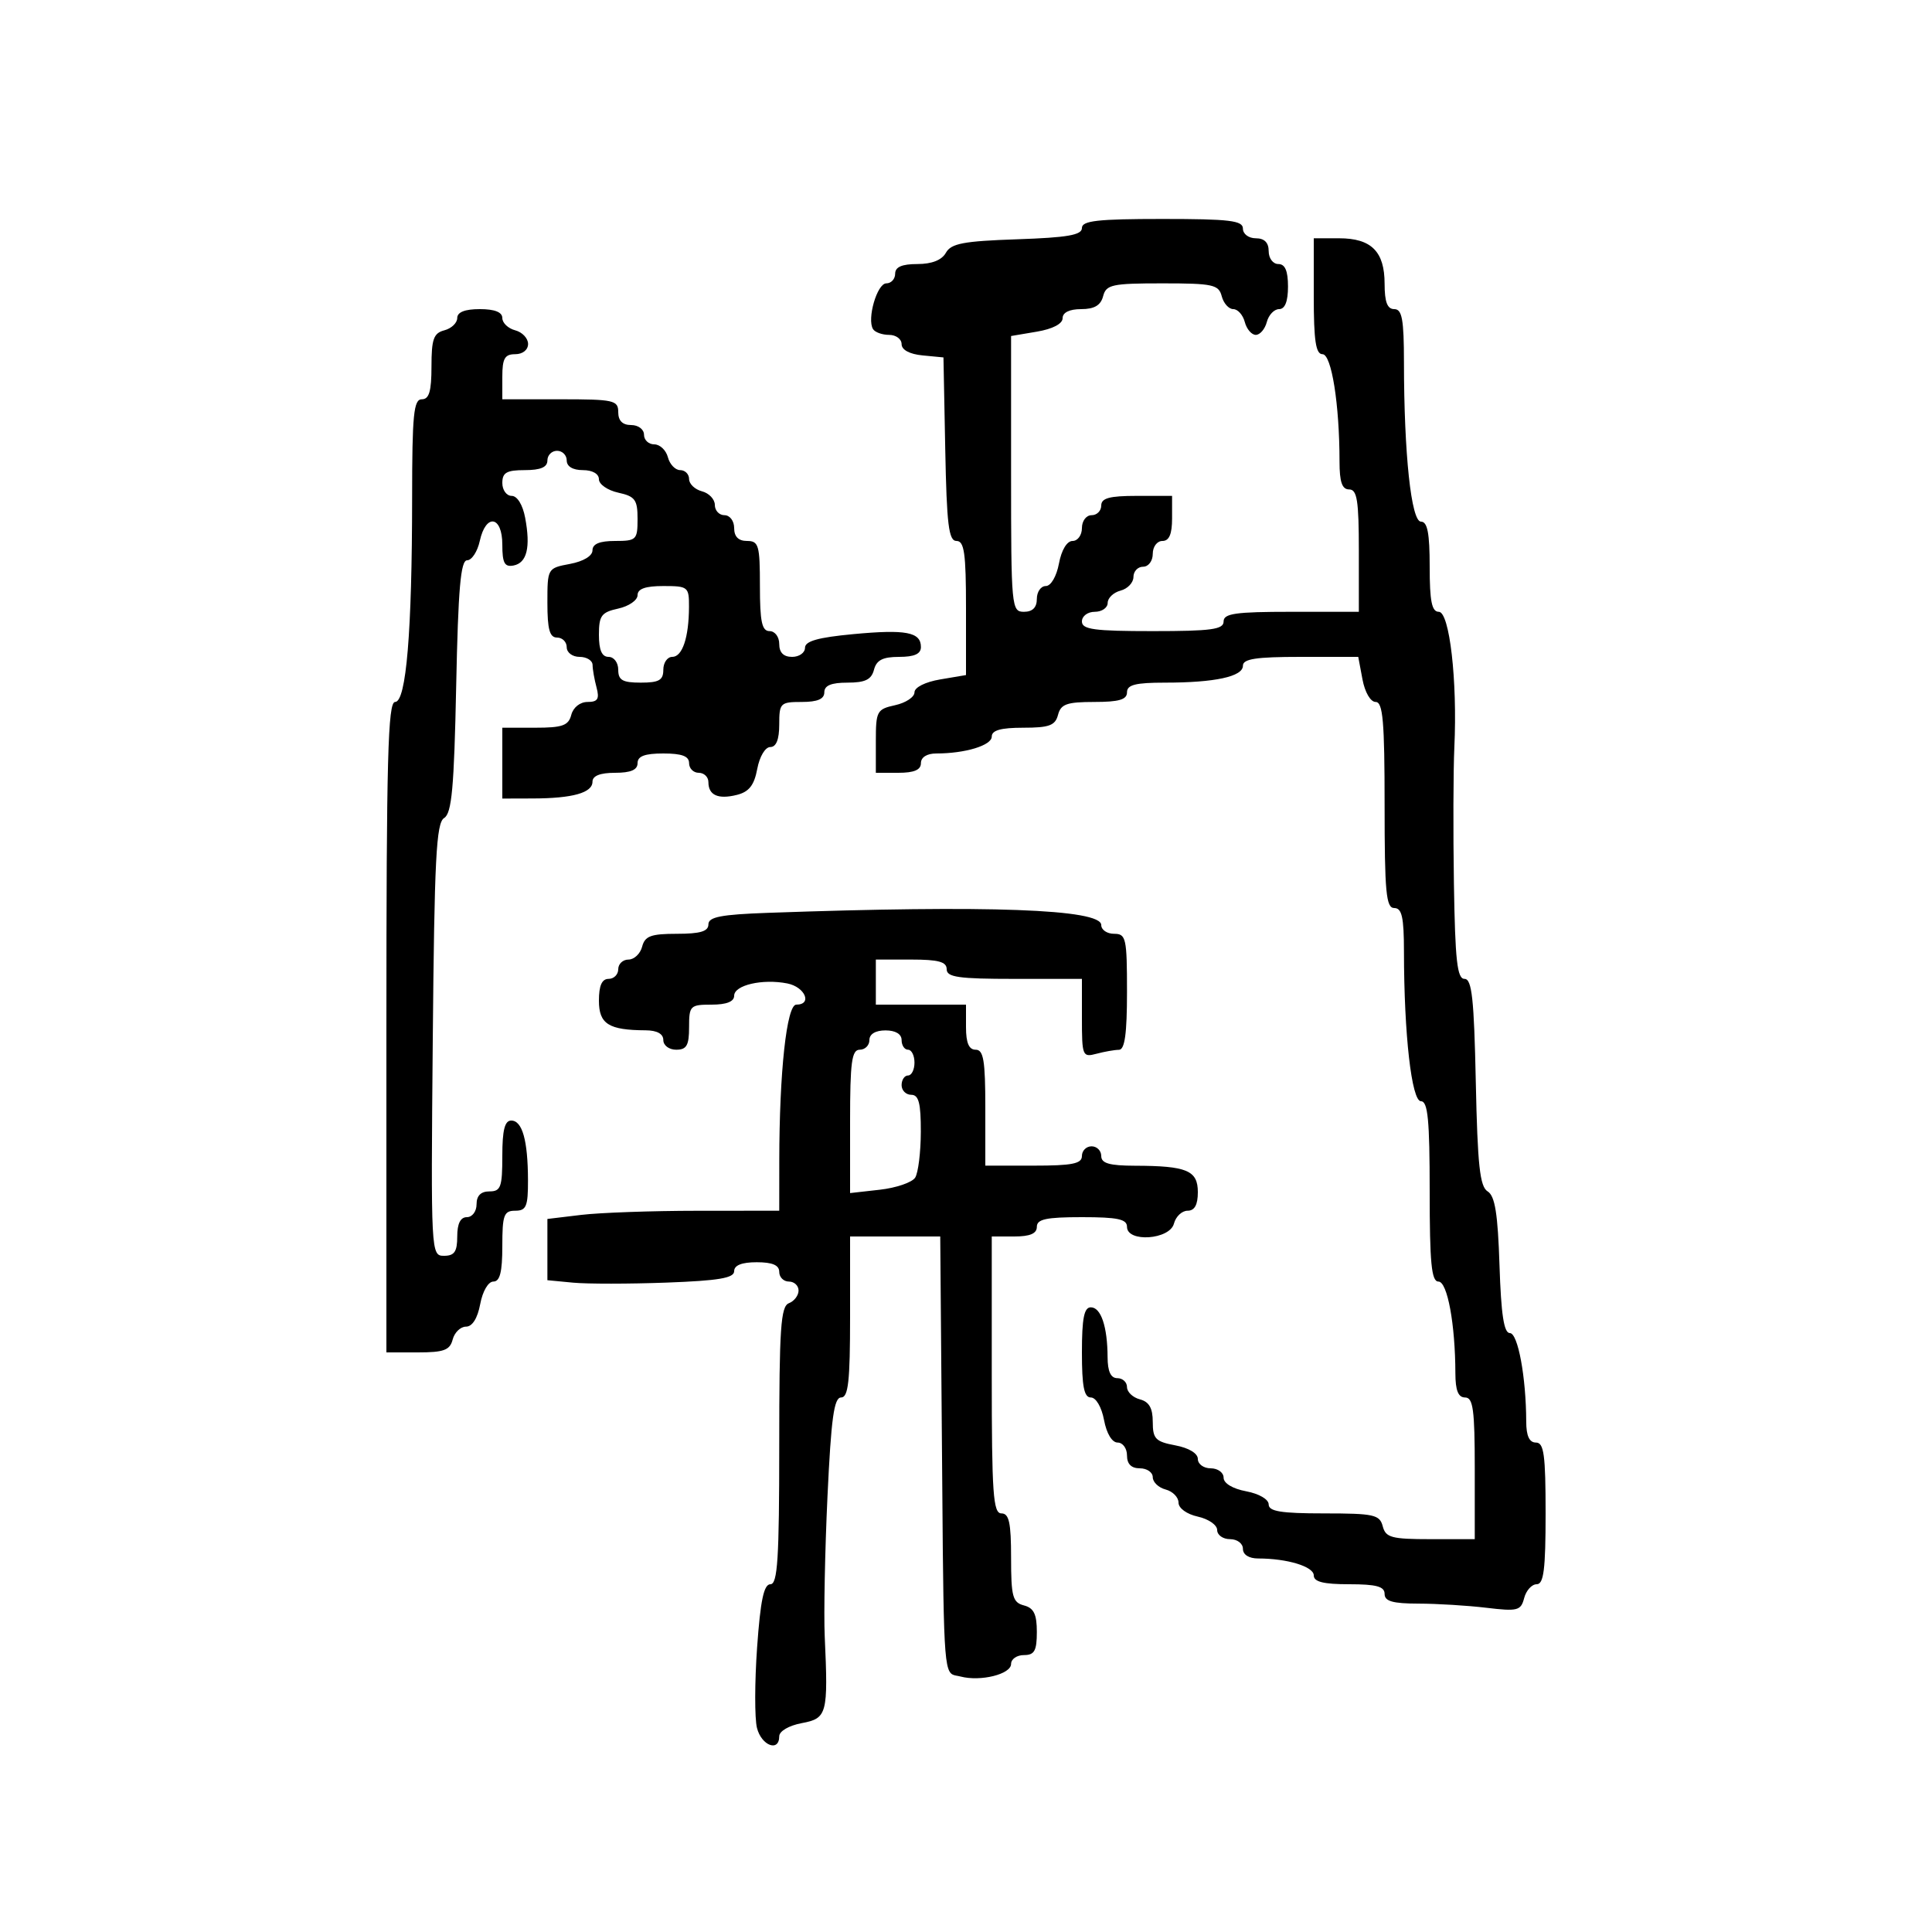 <svg xmlns="http://www.w3.org/2000/svg" width="300" height="300" viewBox="0 0 300 300" version="1.1">
  <defs/>
  <path d="M168,35.406 C168,34.273 170.426,34 180.5,34 C190.944,34 193,34.247 193,35.5 C193,36.333 193.889,37 195,37 C196.333,37 197,37.667 197,39 C197,40.111 197.667,41 198.5,41 C199.548,41 200,42.056 200,44.5 C200,46.813 199.531,48 198.617,48 C197.856,48 196.998,48.9 196.71,50 C196.423,51.1 195.653,52 195,52 C194.347,52 193.577,51.1 193.29,50 C193.002,48.9 192.197,48 191.5,48 C190.803,48 189.998,47.1 189.71,46 C189.238,44.194 188.346,44 180.5,44 C172.654,44 171.762,44.194 171.29,46 C170.919,47.417 169.926,48 167.883,48 C166.067,48 165,48.522 165,49.412 C165,50.28 163.459,51.085 161,51.5 L157,52.176 L157,73.588 C157,94.333 157.062,95 159,95 C160.333,95 161,94.333 161,93 C161,91.9 161.625,91 162.389,91 C163.184,91 164.058,89.505 164.434,87.5 C164.827,85.405 165.675,84 166.545,84 C167.345,84 168,83.1 168,82 C168,80.889 168.667,80 169.5,80 C170.325,80 171,79.325 171,78.5 C171,77.348 172.278,77 176.5,77 L182,77 L182,80.5 C182,82.944 181.548,84 180.5,84 C179.667,84 179,84.889 179,86 C179,87.111 178.333,88 177.5,88 C176.675,88 176,88.717 176,89.594 C176,90.47 175.1,91.423 174,91.71 C172.9,91.998 172,92.856 172,93.617 C172,94.377 171.1,95 170,95 C168.889,95 168,95.667 168,96.5 C168,97.742 169.889,98 179,98 C188.111,98 190,97.742 190,96.5 C190,95.262 191.833,95 200.5,95 L211,95 L211,85.5 C211,77.722 210.728,76 209.5,76 C208.396,76 208,74.85 208,71.647 C208,62.806 206.761,55 205.358,55 C204.315,55 204,52.914 204,46 L204,37 L207.929,37 C212.945,37 215,39.055 215,44.071 C215,46.897 215.421,48 216.5,48 C217.712,48 218.001,49.586 218.006,56.25 C218.016,70.516 219.136,81 220.648,81 C221.655,81 222,82.786 222,88 C222,93.368 222.33,95 223.415,95 C225.084,95 226.314,105.685 225.832,116 C225.665,119.575 225.635,129.137 225.764,137.25 C225.955,149.175 226.27,152 227.412,152 C228.556,152 228.889,155.052 229.162,168.038 C229.434,180.956 229.792,184.255 231,185 C232.141,185.703 232.582,188.444 232.841,196.462 C233.089,204.134 233.527,207 234.452,207 C235.707,207 236.973,213.853 236.991,220.75 C236.997,222.968 237.476,224 238.5,224 C239.742,224 240,225.889 240,235 C240,243.699 239.711,246 238.617,246 C237.856,246 236.981,246.966 236.672,248.146 C236.159,250.108 235.658,250.237 230.805,249.655 C227.887,249.304 223.137,249.013 220.25,249.009 C216.254,249.002 215,248.642 215,247.5 C215,246.348 213.722,246 209.5,246 C205.5,246 204,245.625 204,244.625 C204,243.254 199.88,242 195.375,242 C193.931,242 193,241.412 193,240.5 C193,239.667 192.111,239 191,239 C189.9,239 189,238.361 189,237.579 C189,236.798 187.65,235.862 186,235.5 C184.278,235.122 183,234.196 183,233.327 C183,232.494 182.1,231.577 181,231.29 C179.9,231.002 179,230.144 179,229.383 C179,228.623 178.1,228 177,228 C175.667,228 175,227.333 175,226 C175,224.9 174.345,224 173.545,224 C172.675,224 171.827,222.595 171.434,220.5 C171.058,218.495 170.184,217 169.389,217 C168.336,217 168,215.306 168,210 C168,204.707 168.337,203 169.383,203 C170.959,203 171.966,206 171.986,210.75 C171.996,212.966 172.477,214 173.5,214 C174.325,214 175,214.623 175,215.383 C175,216.144 175.9,217.002 177,217.29 C178.436,217.665 179,218.654 179,220.795 C179,223.412 179.429,223.858 182.5,224.434 C184.595,224.827 186,225.675 186,226.545 C186,227.345 186.9,228 188,228 C189.1,228 190,228.655 190,229.455 C190,230.325 191.405,231.173 193.5,231.566 C195.505,231.942 197,232.816 197,233.611 C197,234.689 198.928,235 205.594,235 C213.346,235 214.238,235.196 214.71,237 C215.169,238.756 216.074,239 222.117,239 L229,239 L229,228 C229,218.889 228.742,217 227.5,217 C226.435,217 225.997,215.913 225.991,213.25 C225.974,205.622 224.751,199 223.361,199 C222.278,199 222,196.141 222,185 C222,173.904 221.72,171 220.648,171 C219.196,171 218.017,160.632 218.006,147.75 C218.001,142.419 217.685,141 216.5,141 C215.229,141 215,138.556 215,125 C215,112.014 214.738,109 213.611,109 C212.816,109 211.942,107.505 211.566,105.5 L210.909,102 L201.955,102 C195.023,102 193,102.311 193,103.375 C193,105.06 188.658,106 180.875,106 C176.319,106 175,106.337 175,107.5 C175,108.637 173.767,109 169.906,109 C165.654,109 164.726,109.33 164.29,111 C163.857,112.656 162.926,113 158.883,113 C155.407,113 154,113.396 154,114.375 C154,115.746 149.88,117 145.375,117 C143.931,117 143,117.588 143,118.5 C143,119.548 141.944,120 139.5,120 L136,120 L136,115.079 C136,110.425 136.162,110.123 139,109.5 C140.65,109.138 142,108.241 142,107.508 C142,106.733 143.672,105.893 146,105.5 L150,104.824 L150,94.412 C150,85.91 149.73,84 148.527,84 C147.313,84 147.006,81.506 146.777,69.75 L146.5,55.5 L143.25,55.187 C141.237,54.993 140,54.327 140,53.437 C140,52.646 139.127,52 138.059,52 C136.991,52 135.868,51.596 135.563,51.103 C134.591,49.53 136.196,44 137.625,44 C138.381,44 139,43.325 139,42.5 C139,41.456 140.05,41 142.45,41 C144.697,41 146.242,40.39 146.879,39.25 C147.687,37.804 149.604,37.44 157.928,37.156 C165.753,36.889 168,36.499 168,35.406 Z M119.25,141.745 C153.486,140.524 171,141.165 171,143.639 C171,144.388 171.9,145 173,145 C174.852,145 175,145.667 175,154 C175,160.526 174.656,163.004 173.75,163.014 C173.063,163.021 171.488,163.299 170.25,163.63 C168.096,164.207 168,163.972 168,158.117 L168,152 L157.5,152 C148.833,152 147,151.738 147,150.5 C147,149.348 145.722,149 141.5,149 L136,149 L136,156 L150,156 L150,159.5 C150,161.944 150.452,163 151.5,163 C152.722,163 153,164.667 153,172 L153,181 L160.5,181 C166.5,181 168,180.7 168,179.5 C168,178.675 168.675,178 169.5,178 C170.325,178 171,178.675 171,179.5 C171,180.641 172.256,181.003 176.25,181.014 C184.3,181.035 186,181.75 186,185.117 C186,187.088 185.496,188 184.406,188 C183.53,188 182.577,188.9 182.29,190 C181.634,192.509 175,192.964 175,190.5 C175,189.31 173.556,189 168,189 C162.444,189 161,189.31 161,190.5 C161,191.548 159.944,192 157.5,192 L154,192 L154,213.5 C154,231.944 154.213,235 155.5,235 C156.688,235 157,236.431 157,241.883 C157,247.926 157.244,248.831 159,249.29 C160.532,249.69 161,250.654 161,253.406 C161,256.333 160.629,257 159,257 C157.9,257 157,257.619 157,258.375 C157,259.972 152.277,261.147 149.149,260.329 C148.662,260.202 148.267,260.192 147.944,260.034 C146.411,259.285 146.513,255.19 146.221,219.25 L146,192 L132,192 L132,204.5 C132,214.525 131.724,217 130.605,217 C129.504,217 129.059,220.23 128.492,232.343 C128.096,240.781 127.903,250.569 128.063,254.093 C128.612,266.165 128.436,266.827 124.5,267.566 C122.495,267.942 121,268.816 121,269.611 C121,272.108 118.234,271.068 117.542,268.31 C117.17,266.831 117.18,261.206 117.562,255.81 C118.08,248.504 118.608,246 119.629,246 C120.748,246 121,242.042 121,224.469 C121,206.252 121.231,202.849 122.5,202.362 C123.325,202.045 124,201.159 124,200.393 C124,199.627 123.325,199 122.5,199 C121.675,199 121,198.325 121,197.5 C121,196.452 119.944,196 117.5,196 C115.183,196 114,196.469 114,197.387 C114,198.456 111.597,198.862 103.491,199.162 C97.711,199.376 91.186,199.38 88.991,199.171 L85,198.79 L85,189.279 L90.25,188.648 C93.138,188.301 101.237,188.013 108.25,188.009 L121,188 L121.006,180.25 C121.017,166.447 122.155,156 123.648,156 C126.179,156 125.012,153.252 122.25,152.708 C118.403,151.95 114,152.968 114,154.617 C114,155.531 112.813,156 110.5,156 C107.167,156 107,156.167 107,159.5 C107,162.333 106.619,163 105,163 C103.889,163 103,162.333 103,161.5 C103,160.534 102.022,159.995 100.25,159.986 C94.505,159.958 93,159.002 93,155.383 C93,153.043 93.462,152 94.5,152 C95.325,152 96,151.325 96,150.5 C96,149.675 96.717,149 97.594,149 C98.47,149 99.423,148.1 99.71,147 C100.143,145.344 101.074,145 105.117,145 C108.735,145 110,144.621 110,143.538 C110,142.383 111.95,142.005 119.25,141.745 Z M71,49.383 C71,48.469 72.187,48 74.5,48 C76.813,48 78,48.469 78,49.383 C78,50.144 78.9,51.002 80,51.29 C81.1,51.577 82,52.53 82,53.406 C82,54.333 81.163,55 80,55 C78.381,55 78,55.667 78,58.5 L78,62 L87,62 C95.333,62 96,62.148 96,64 C96,65.333 96.667,66 98,66 C99.111,66 100,66.667 100,67.5 C100,68.325 100.717,69 101.594,69 C102.47,69 103.423,69.9 103.71,71 C103.998,72.1 104.856,73 105.617,73 C106.377,73 107,73.623 107,74.383 C107,75.144 107.9,76.002 109,76.29 C110.1,76.577 111,77.53 111,78.406 C111,79.283 111.675,80 112.5,80 C113.333,80 114,80.889 114,82 C114,83.333 114.667,84 116,84 C117.81,84 118,84.667 118,91 C118,96.556 118.31,98 119.5,98 C120.333,98 121,98.889 121,100 C121,101.333 121.667,102 123,102 C124.1,102 125,101.363 125,100.585 C125,99.554 127.028,98.981 132.478,98.47 C140.673,97.702 143,98.144 143,100.469 C143,101.542 141.988,102 139.617,102 C137.074,102 136.103,102.497 135.71,104 C135.31,105.532 134.346,106 131.594,106 C129.066,106 128,106.445 128,107.5 C128,108.548 126.944,109 124.5,109 C121.167,109 121,109.167 121,112.5 C121,114.82 120.532,116 119.611,116 C118.824,116 117.947,117.471 117.585,119.398 C117.109,121.933 116.308,122.957 114.428,123.429 C111.509,124.161 110,123.484 110,121.441 C110,120.648 109.325,120 108.5,120 C107.675,120 107,119.325 107,118.5 C107,117.417 105.889,117 103,117 C100.111,117 99,117.417 99,118.5 C99,119.548 97.944,120 95.5,120 C93.187,120 92,120.469 92,121.383 C92,123.103 88.923,123.969 82.75,123.986 L78,124 L78,113 L83.094,113 C87.346,113 88.274,112.67 88.71,111 C89.013,109.841 90.074,109 91.233,109 C92.819,109 93.108,108.534 92.63,106.75 C92.299,105.513 92.021,103.938 92.014,103.25 C92.006,102.563 91.1,102 90,102 C88.889,102 88,101.333 88,100.5 C88,99.675 87.325,99 86.5,99 C85.352,99 85,97.735 85,93.611 C85,88.245 85.014,88.22 88.5,87.566 C90.595,87.173 92,86.325 92,85.455 C92,84.459 93.104,84 95.5,84 C98.818,84 99,83.822 99,80.579 C99,77.592 98.62,77.075 96,76.5 C94.35,76.138 93,75.202 93,74.421 C93,73.572 91.993,73 90.5,73 C88.944,73 88,72.433 88,71.5 C88,70.675 87.325,70 86.5,70 C85.675,70 85,70.675 85,71.5 C85,72.548 83.944,73 81.5,73 C78.667,73 78,73.381 78,75 C78,76.1 78.655,77 79.455,77 C80.317,77 81.169,78.384 81.547,80.4 C82.41,85.001 81.822,87.411 79.739,87.812 C78.349,88.079 78,87.429 78,84.573 C78,80.092 75.45,79.674 74.5,84 C74.138,85.65 73.255,87 72.539,87 C71.528,87 71.147,91.367 70.835,106.557 C70.51,122.35 70.15,126.289 68.966,127.02 C67.735,127.78 67.452,133.3 67.2,161.463 C66.903,194.704 66.918,195 68.95,195 C70.561,195 71,194.358 71,192 Q71,189 72.5,189 C73.333,189 74,188.111 74,187 C74,185.667 74.667,185 76,185 C77.758,185 78,184.333 78,179.5 C78,175.484 78.373,174 79.383,174 C81.103,174 81.969,177.077 81.986,183.25 C81.998,187.338 81.721,188 80,188 C78.242,188 78,188.667 78,193.5 C78,197.526 77.628,199 76.611,199 C75.816,199 74.942,200.495 74.566,202.5 C74.151,204.71 73.339,206 72.361,206 C71.509,206 70.577,206.9 70.29,208 C69.857,209.656 68.926,210 64.883,210 L60,210 L60,159.5 C60,117.739 60.234,109 61.352,109 C63.078,109 63.986,98.087 63.994,77.25 C63.999,64.364 64.233,62 65.5,62 C66.637,62 67,60.767 67,56.906 C67,52.654 67.33,51.726 69,51.29 C70.1,51.002 71,50.144 71,49.383 Z M135,161.5 C135,162.325 134.325,163 133.5,163 C132.257,163 132,164.903 132,174.13 L132,185.26 L136.624,184.739 C139.167,184.452 141.635,183.606 142.108,182.859 C142.582,182.112 142.976,178.912 142.985,175.75 C142.997,171.299 142.661,170 141.5,170 C140.675,170 140,169.325 140,168.5 C140,167.675 140.45,167 141,167 C141.55,167 142,166.1 142,165 C142,163.9 141.55,163 141,163 C140.45,163 140,162.325 140,161.5 C140,160.567 139.056,160 137.5,160 C135.944,160 135,160.567 135,161.5 Z M99,92.421 C99,93.202 97.65,94.138 96,94.5 C93.38,95.075 93,95.592 93,98.579 C93,100.953 93.459,102 94.5,102 C95.333,102 96,102.889 96,104 C96,105.619 96.667,106 99.5,106 C102.333,106 103,105.619 103,104 C103,102.9 103.623,102 104.383,102 C105.959,102 106.966,99 106.986,94.25 C106.999,91.123 106.849,91 103,91 C100.211,91 99,91.43 99,92.421 Z"/>
</svg>

